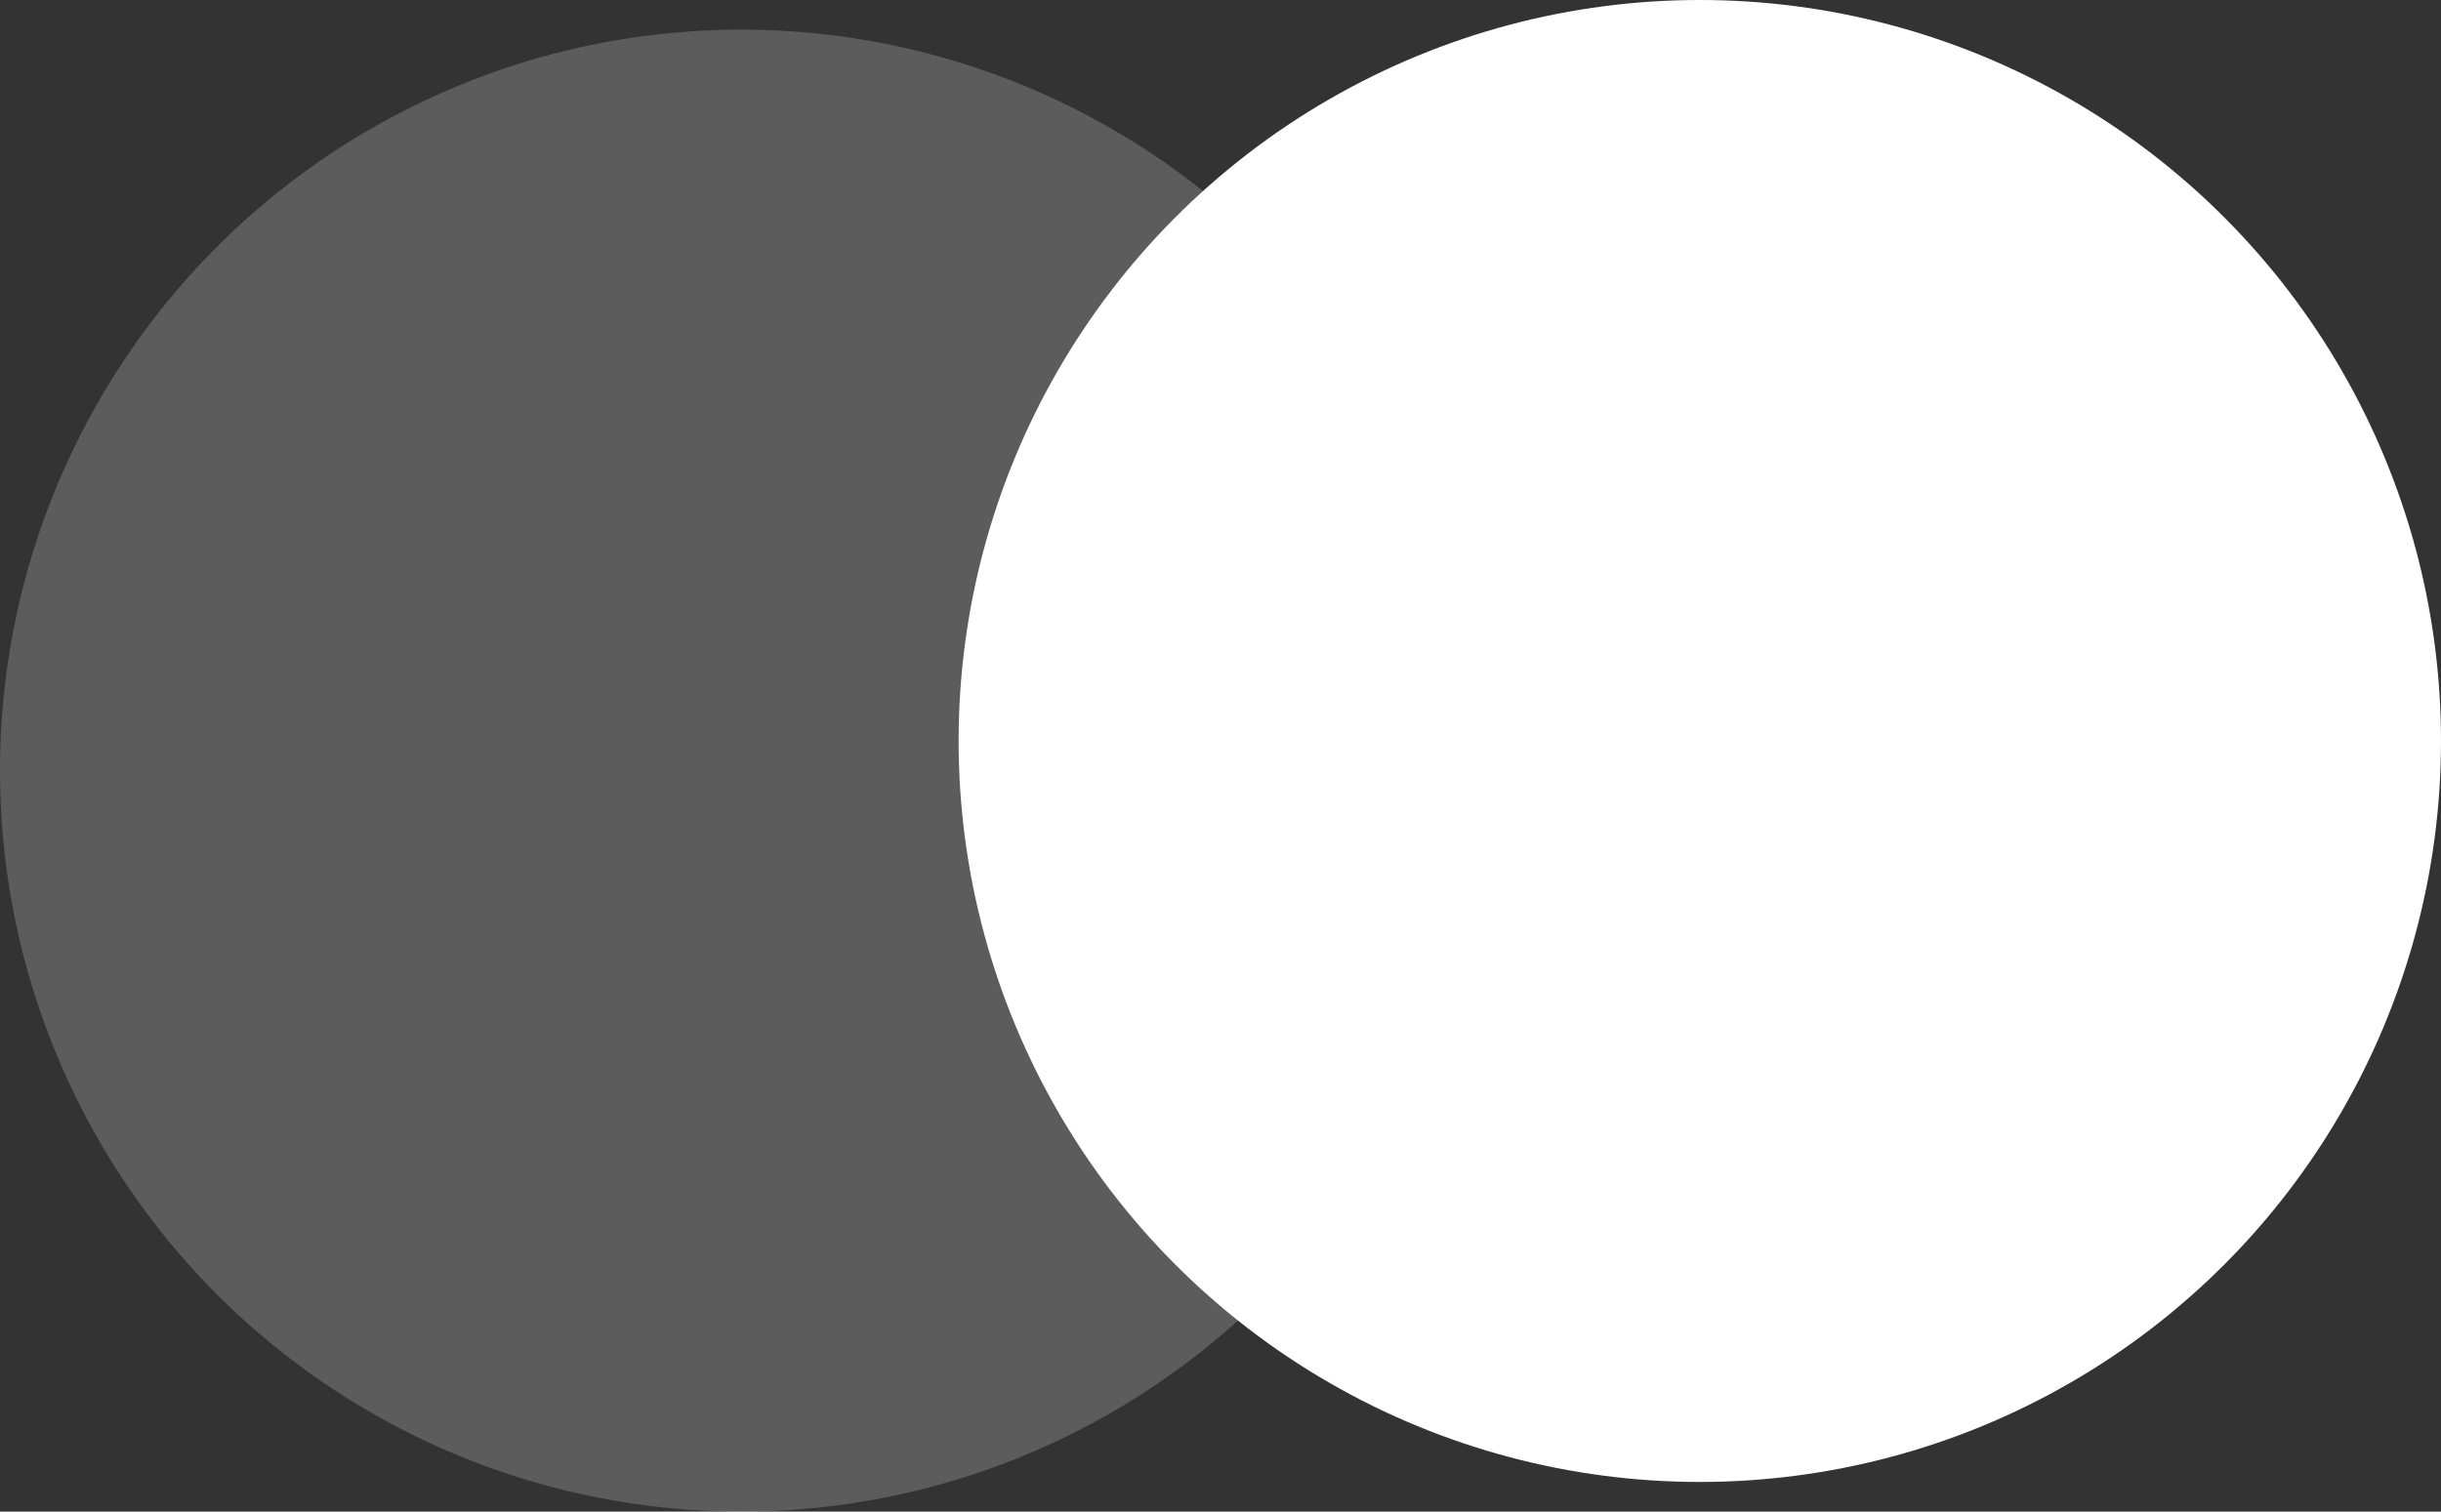 <svg width="247" height="153" fill="none" xmlns="http://www.w3.org/2000/svg"><rect width="100%" height="100%" fill="#333333" stroke="none"/><circle opacity=".2" cx="75" cy="78" r="75" fill="#fff"/><circle cx="172" cy="75" r="75" fill="#fff"/></svg>